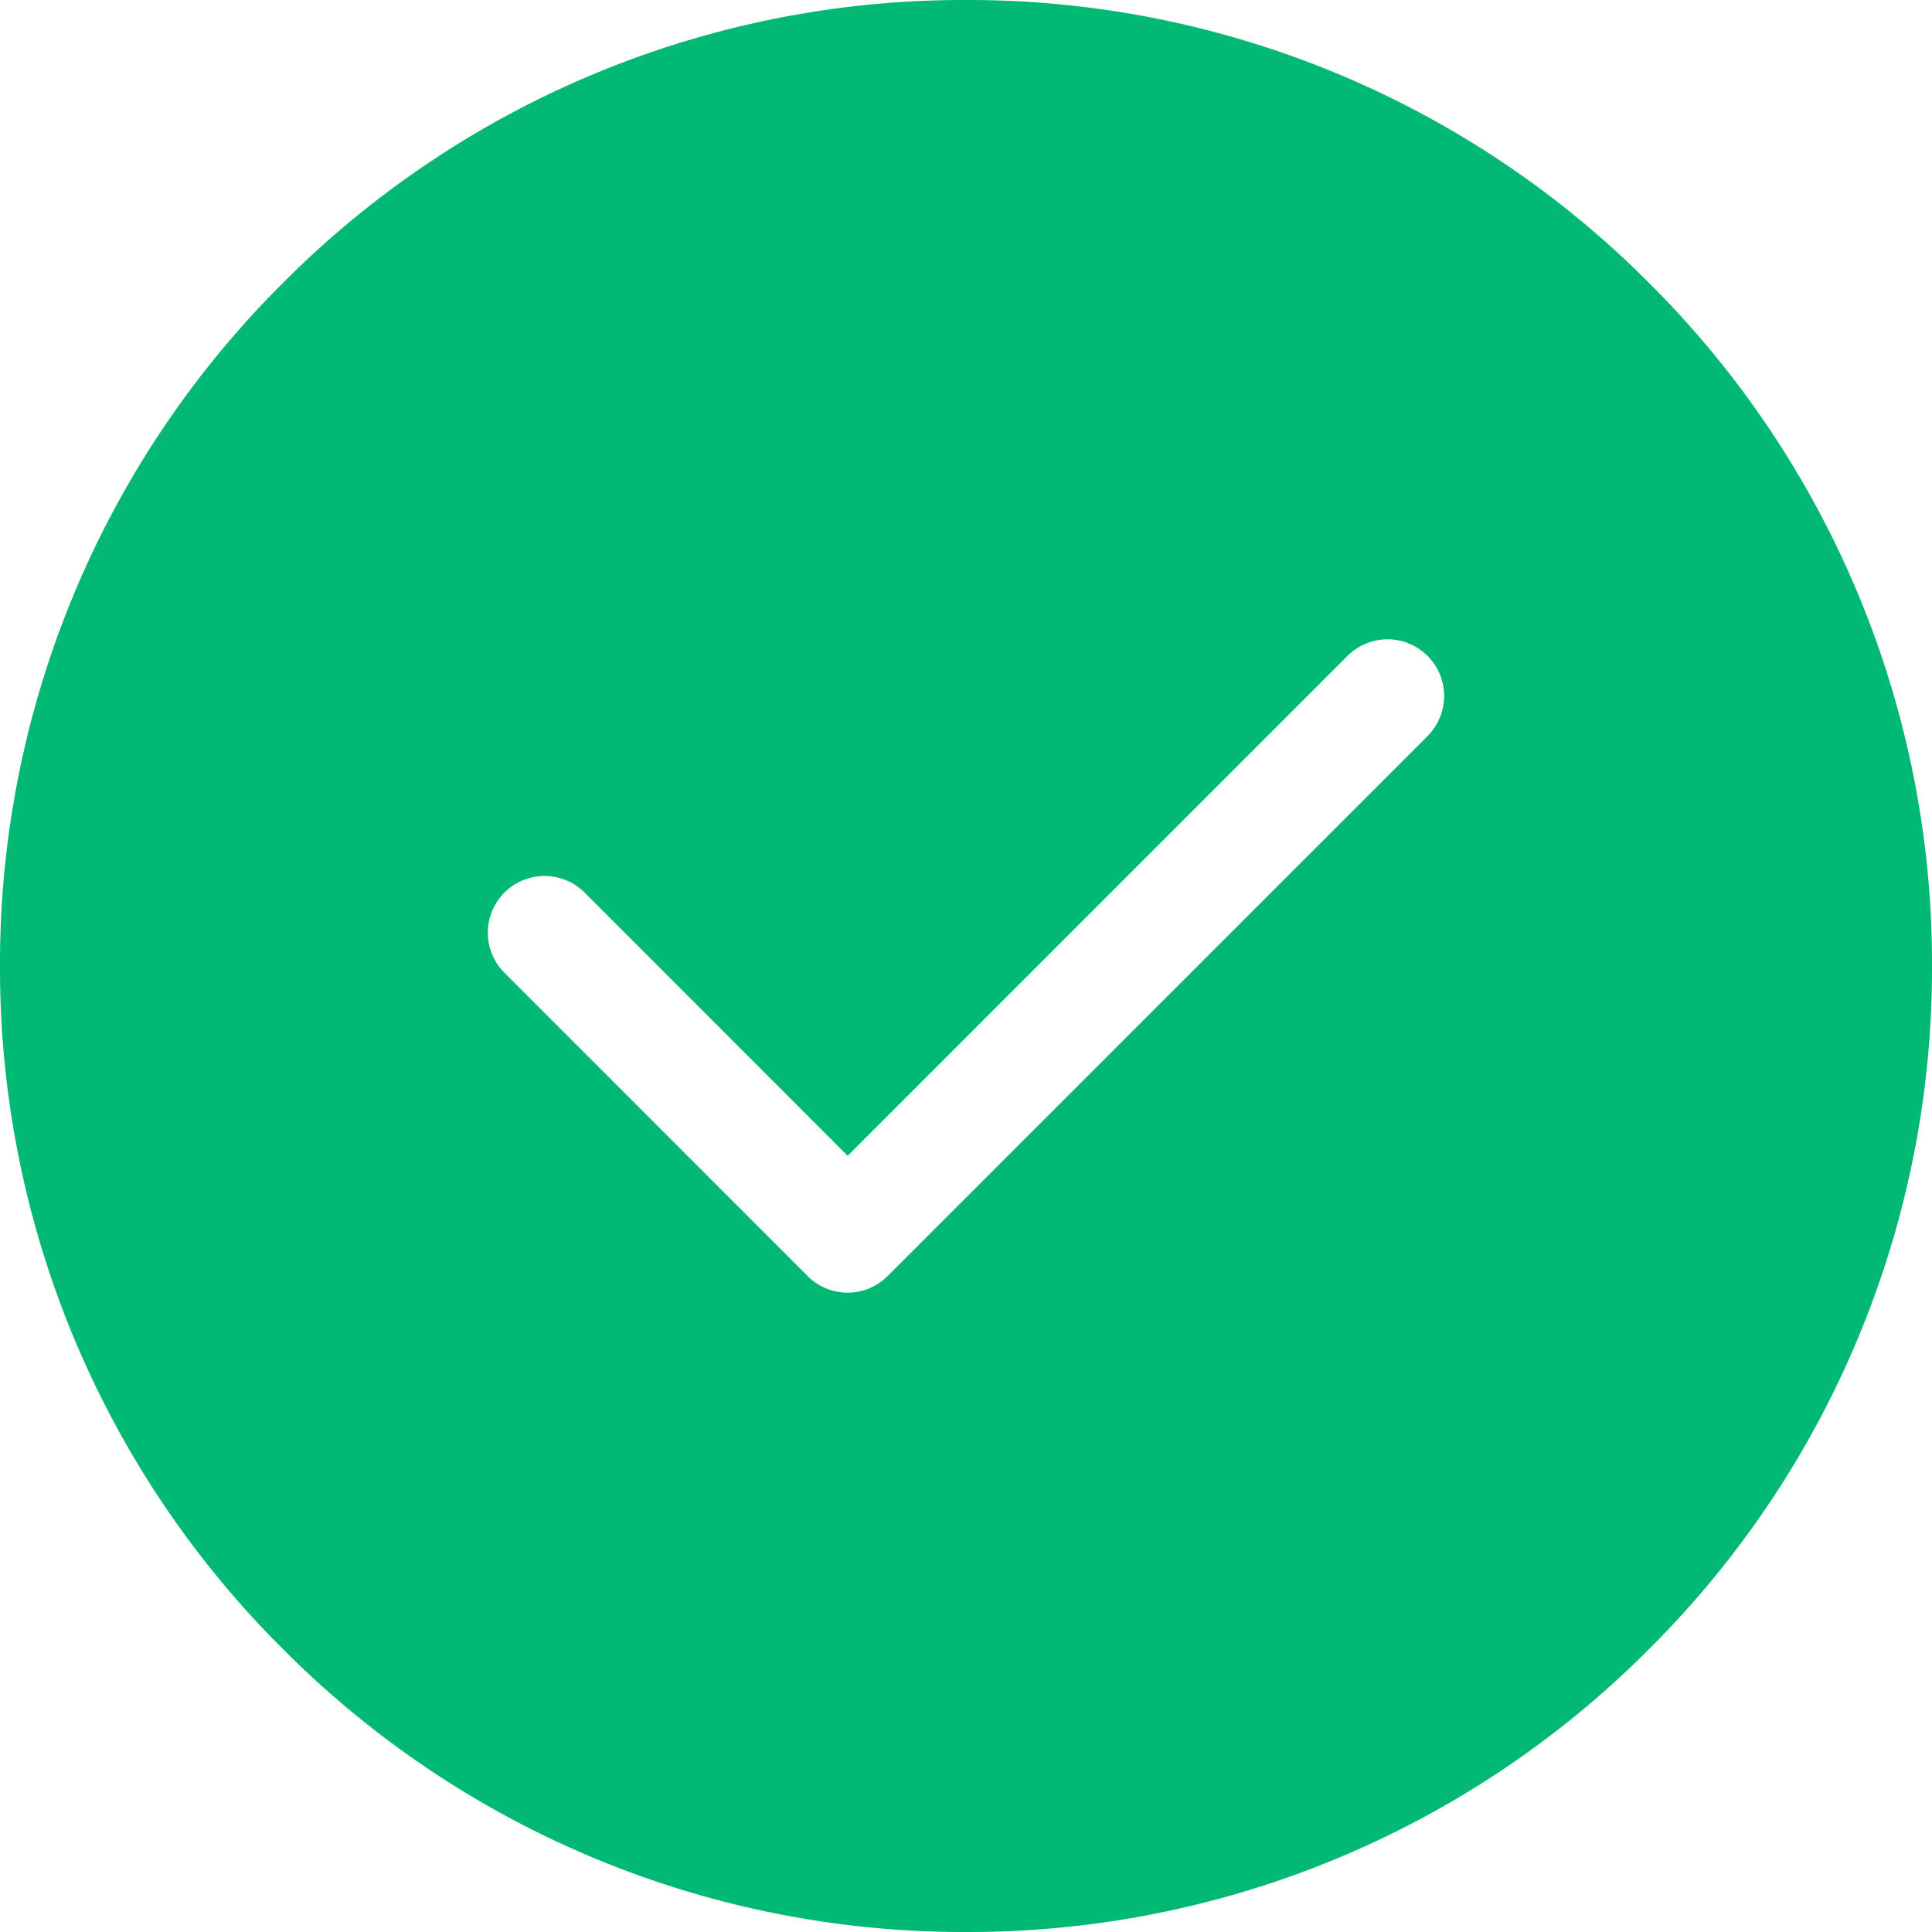 <svg xmlns="http://www.w3.org/2000/svg" width="20" height="20" viewBox="0 0 20 20">
    <path fill="#02B875" fill-rule="nonzero" d="M17.071 2.929A9.935 9.935 0 0 0 10 0a9.935 9.935 0 0 0-7.071 2.929A9.935 9.935 0 0 0 0 10a9.935 9.935 0 0 0 2.929 7.071A9.935 9.935 0 0 0 10 20a9.935 9.935 0 0 0 7.071-2.929A9.935 9.935 0 0 0 20 10a9.935 9.935 0 0 0-2.929-7.071zM14.778 7.62l-5.589 5.589a.584.584 0 0 1-.829 0L5.222 10.07a.586.586 0 1 1 .83-.83l2.723 2.725 5.174-5.175a.586.586 0 1 1 .829.829z"/>
</svg>
